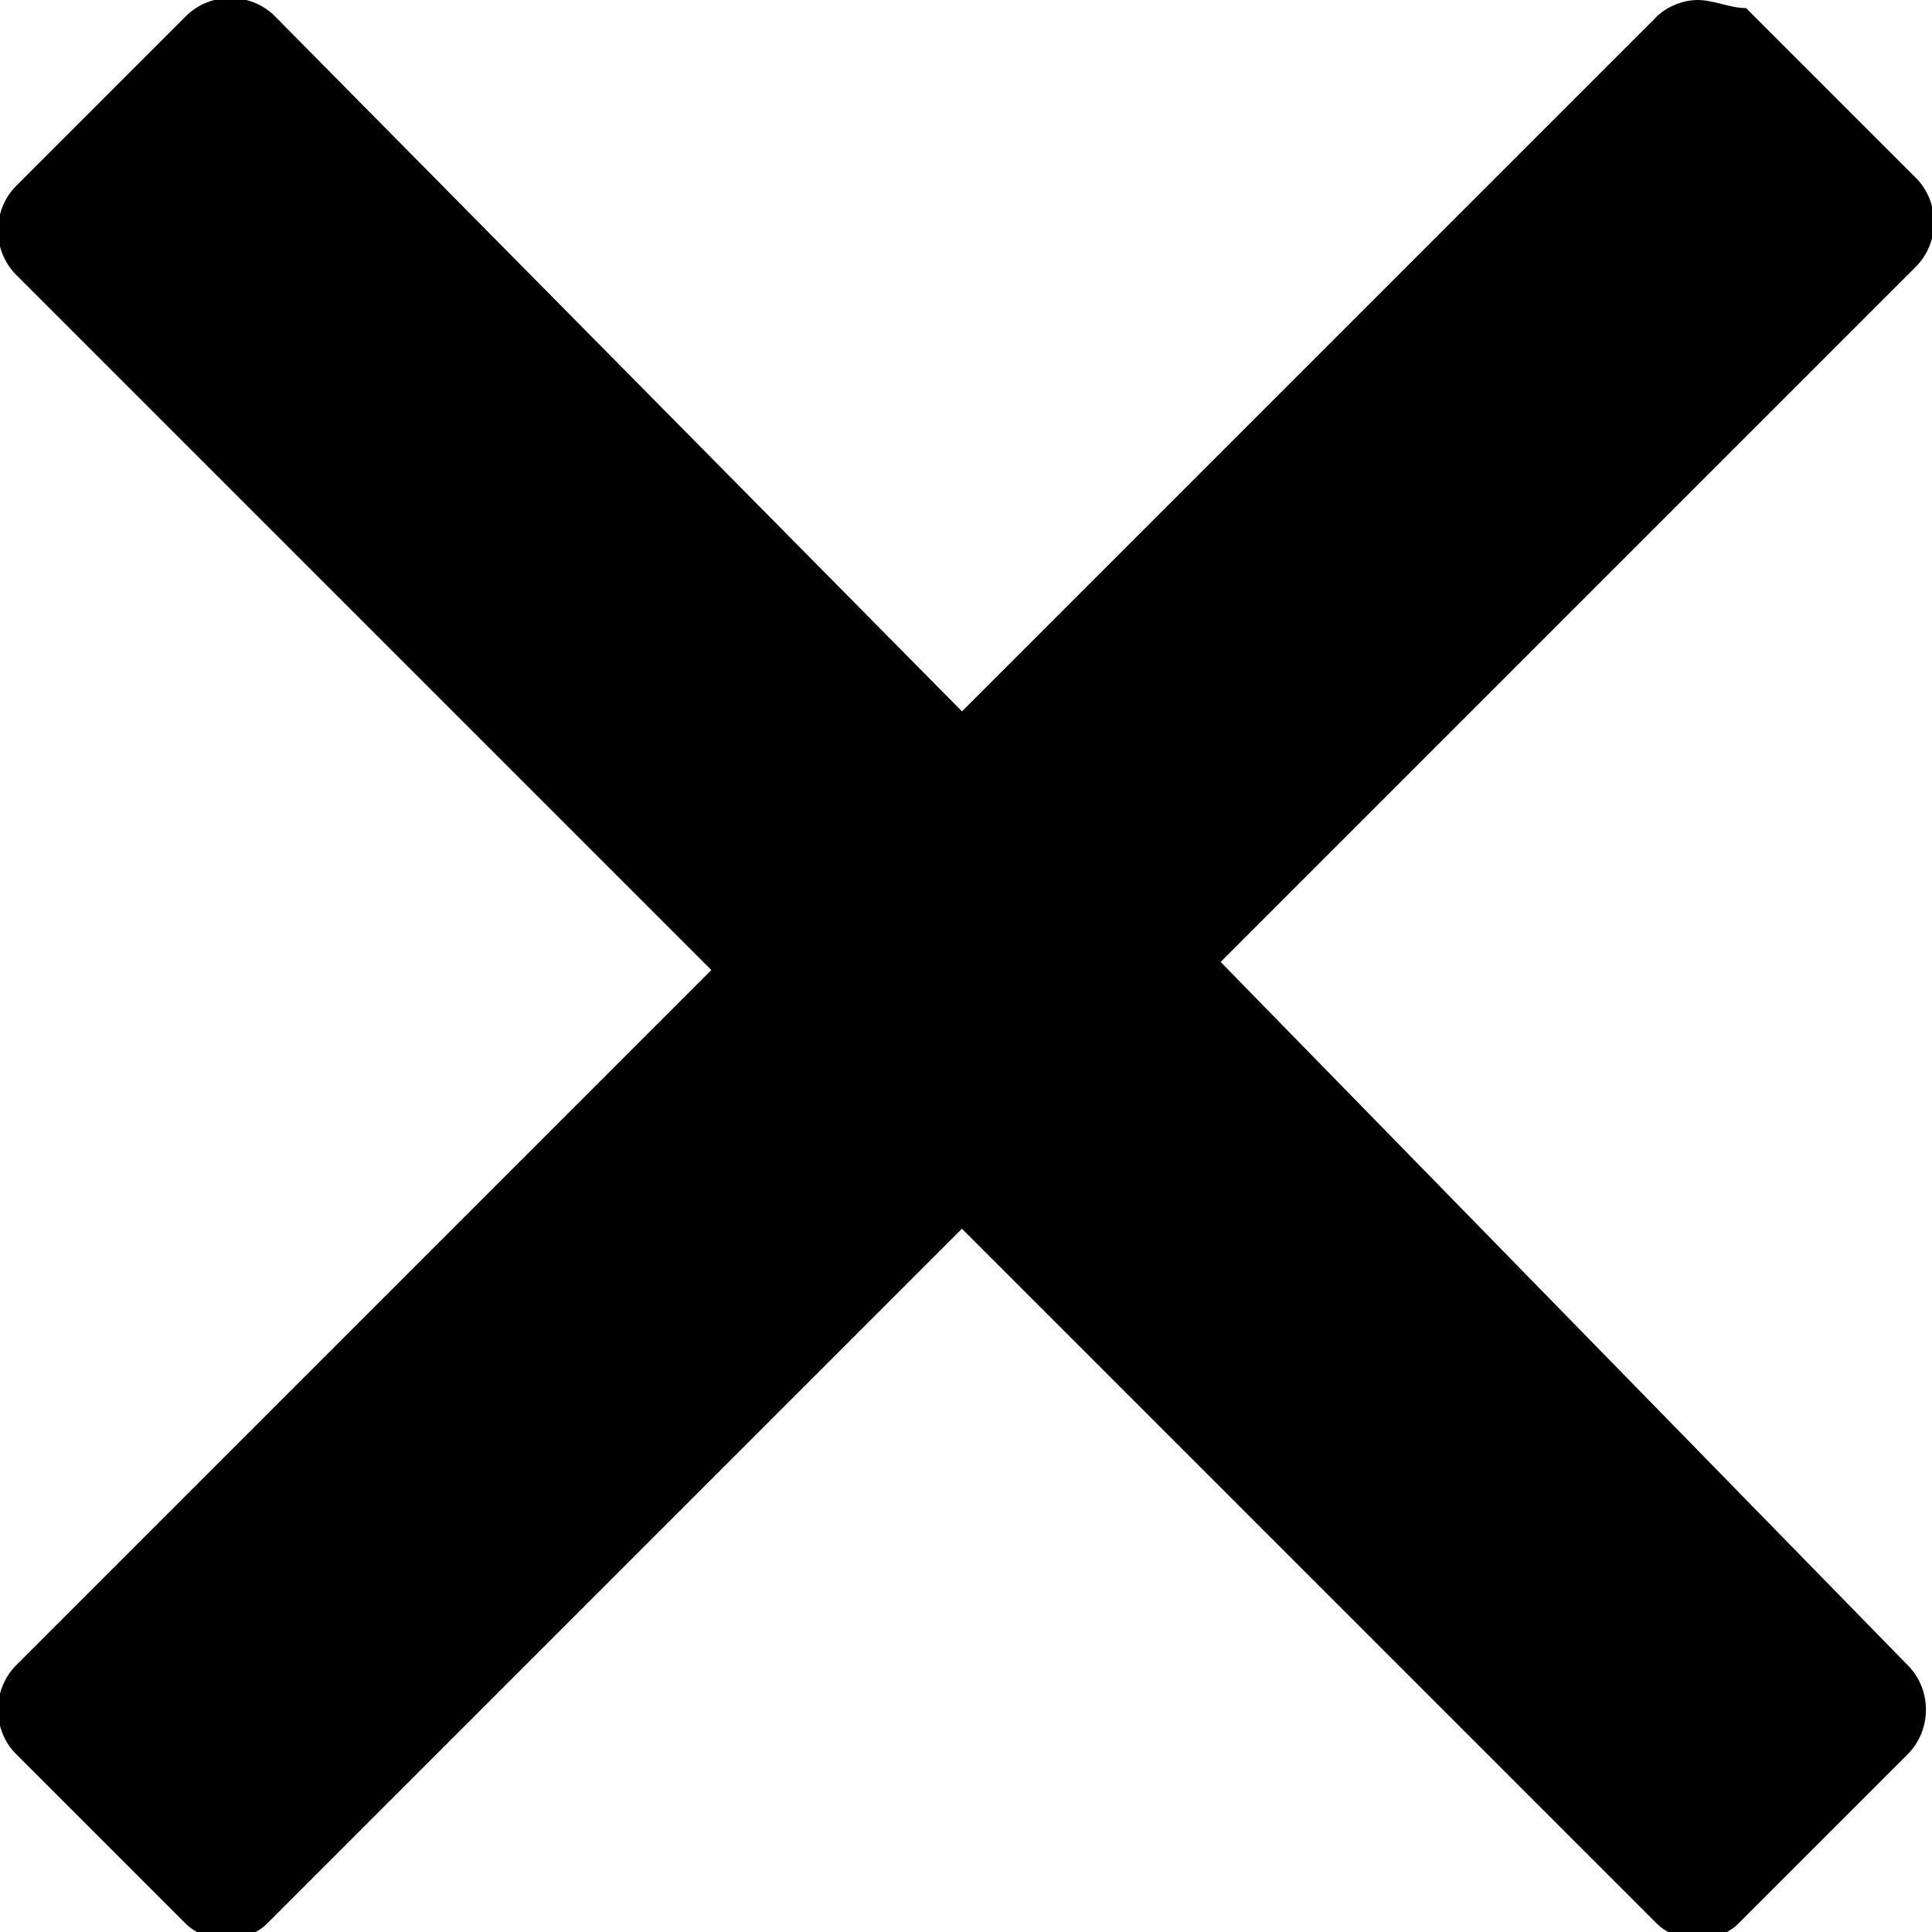 <?xml version="1.0" encoding="utf-8"?>
<!-- Generator: Adobe Illustrator 22.1.0, SVG Export Plug-In . SVG Version: 6.00 Build 0)  -->
<svg version="1.1" id="Layer_1" xmlns="http://www.w3.org/2000/svg" xmlns:xlink="http://www.w3.org/1999/xlink" x="0px" y="0px"
	 viewBox="0 0 23.9 23.9" enable-background="new 0 0 23.9 23.9" xml:space="preserve">
<path d="M15.1,11.9l8.6-8.6c0.3-0.3,0.3-0.8,0-1.1l-2.1-2.1C21.4,0.1,21.2,0,21,0c-0.2,0-0.4,0.1-0.5,0.2l-8.6,8.6
	L3.4,0.2c-0.3-0.3-0.8-0.3-1.1,0L0.2,2.3c-0.3,0.3-0.3,0.8,0,1.1l8.6,8.6l-8.6,8.6c-0.3,0.3-0.3,0.8,0,1.1l2.1,2.1
	c0.1,0.1,0.3,0.2,0.5,0.2c0.2,0,0.4-0.1,0.5-0.2l8.6-8.6l8.6,8.6c0.1,0.1,0.3,0.2,0.5,0.2c0.2,0,0.4-0.1,0.5-0.2l2.1-2.1
	c0.3-0.3,0.3-0.8,0-1.1L15.1,11.9z"/>
</svg>
